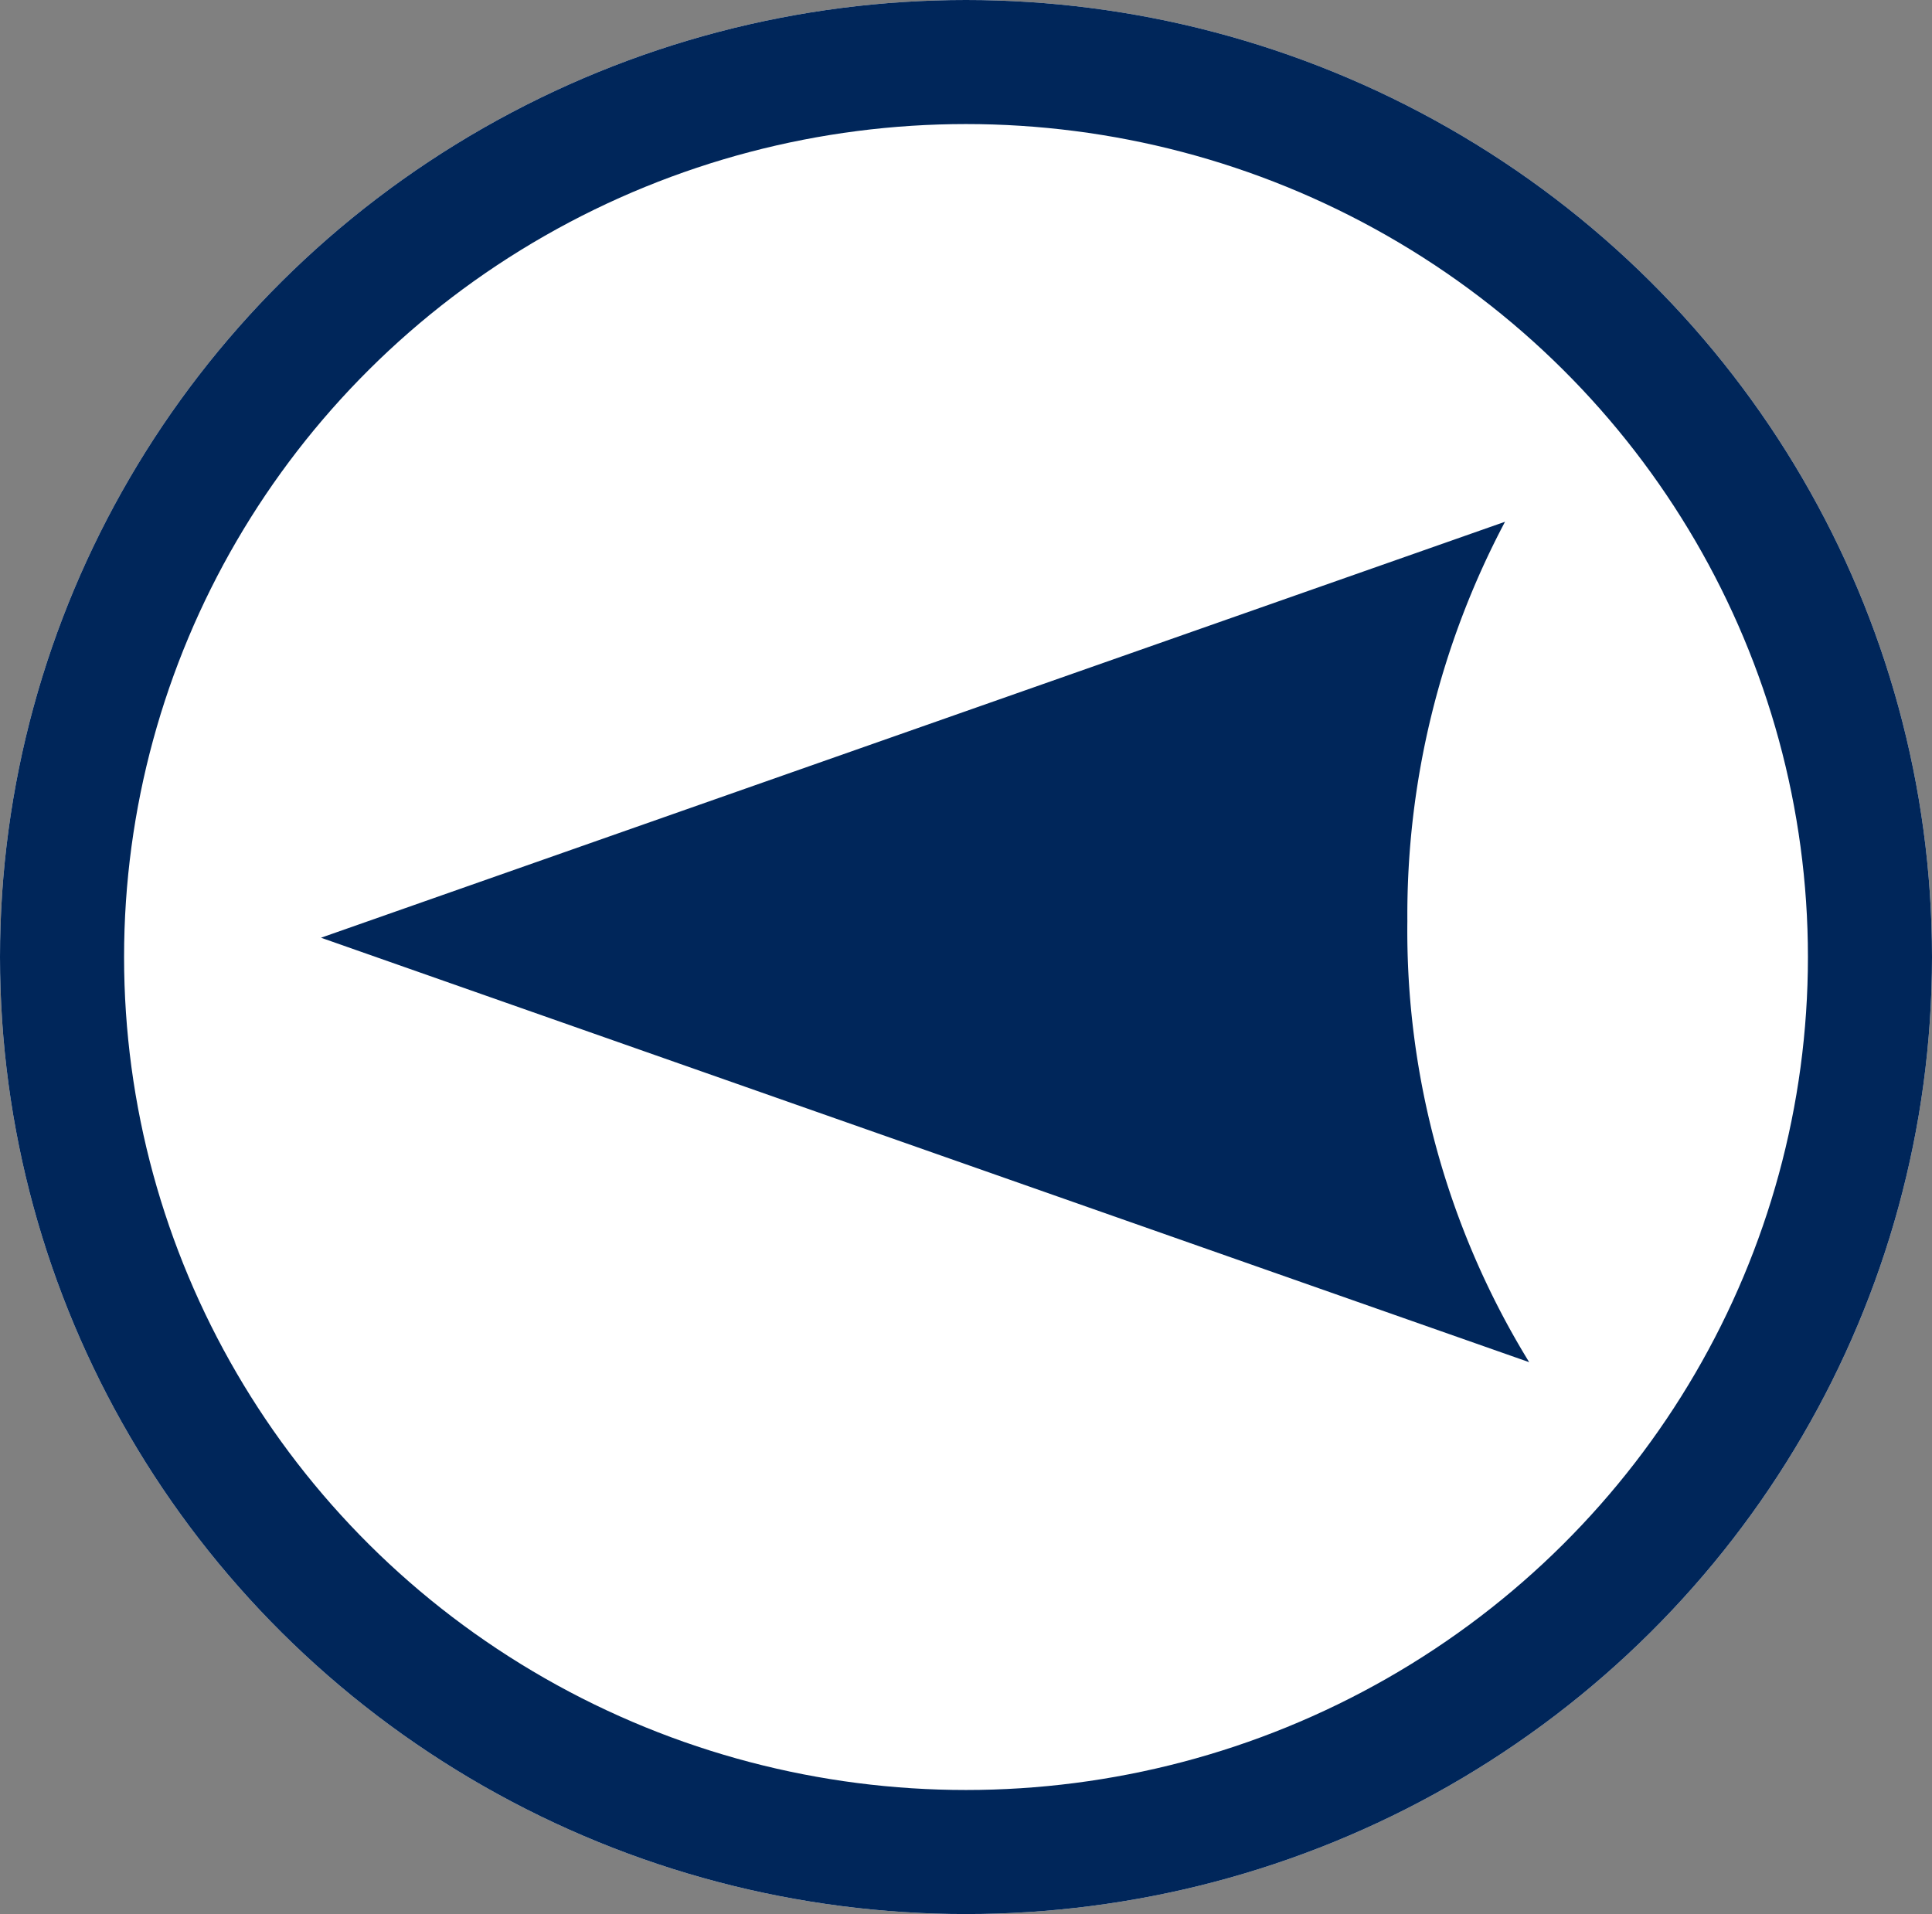 <svg xmlns="http://www.w3.org/2000/svg" width="109" height="108" viewBox="0 0 109 108">
  <rect x="0" y="0" width="109" height="108" fill="#808080" stroke="none"/>
  <g id="wind_Icon" transform="translate(0.241 0.13)">
    <g id="Ellipse_2" data-name="Ellipse 2" transform="translate(-0.241 -0.13)" fill="#fff" stroke="#00265a" stroke-width="7">
      <ellipse cx="54.5" cy="54" rx="54.5" ry="54" stroke="none"/>
      <ellipse cx="54.5" cy="54" rx="51" ry="50.5" fill="none"/>
    </g>
    <path id="Subtraction_1" data-name="Subtraction 1" d="M0,68.165l0-.005L23.949,0,47.42,66.8A47.4,47.4,0,0,0,24.879,61.29,46.483,46.483,0,0,0,0,68.162Z" transform="translate(17.87 76.73) rotate(-90)" fill="#00265a"/>
  </g>
</svg>
